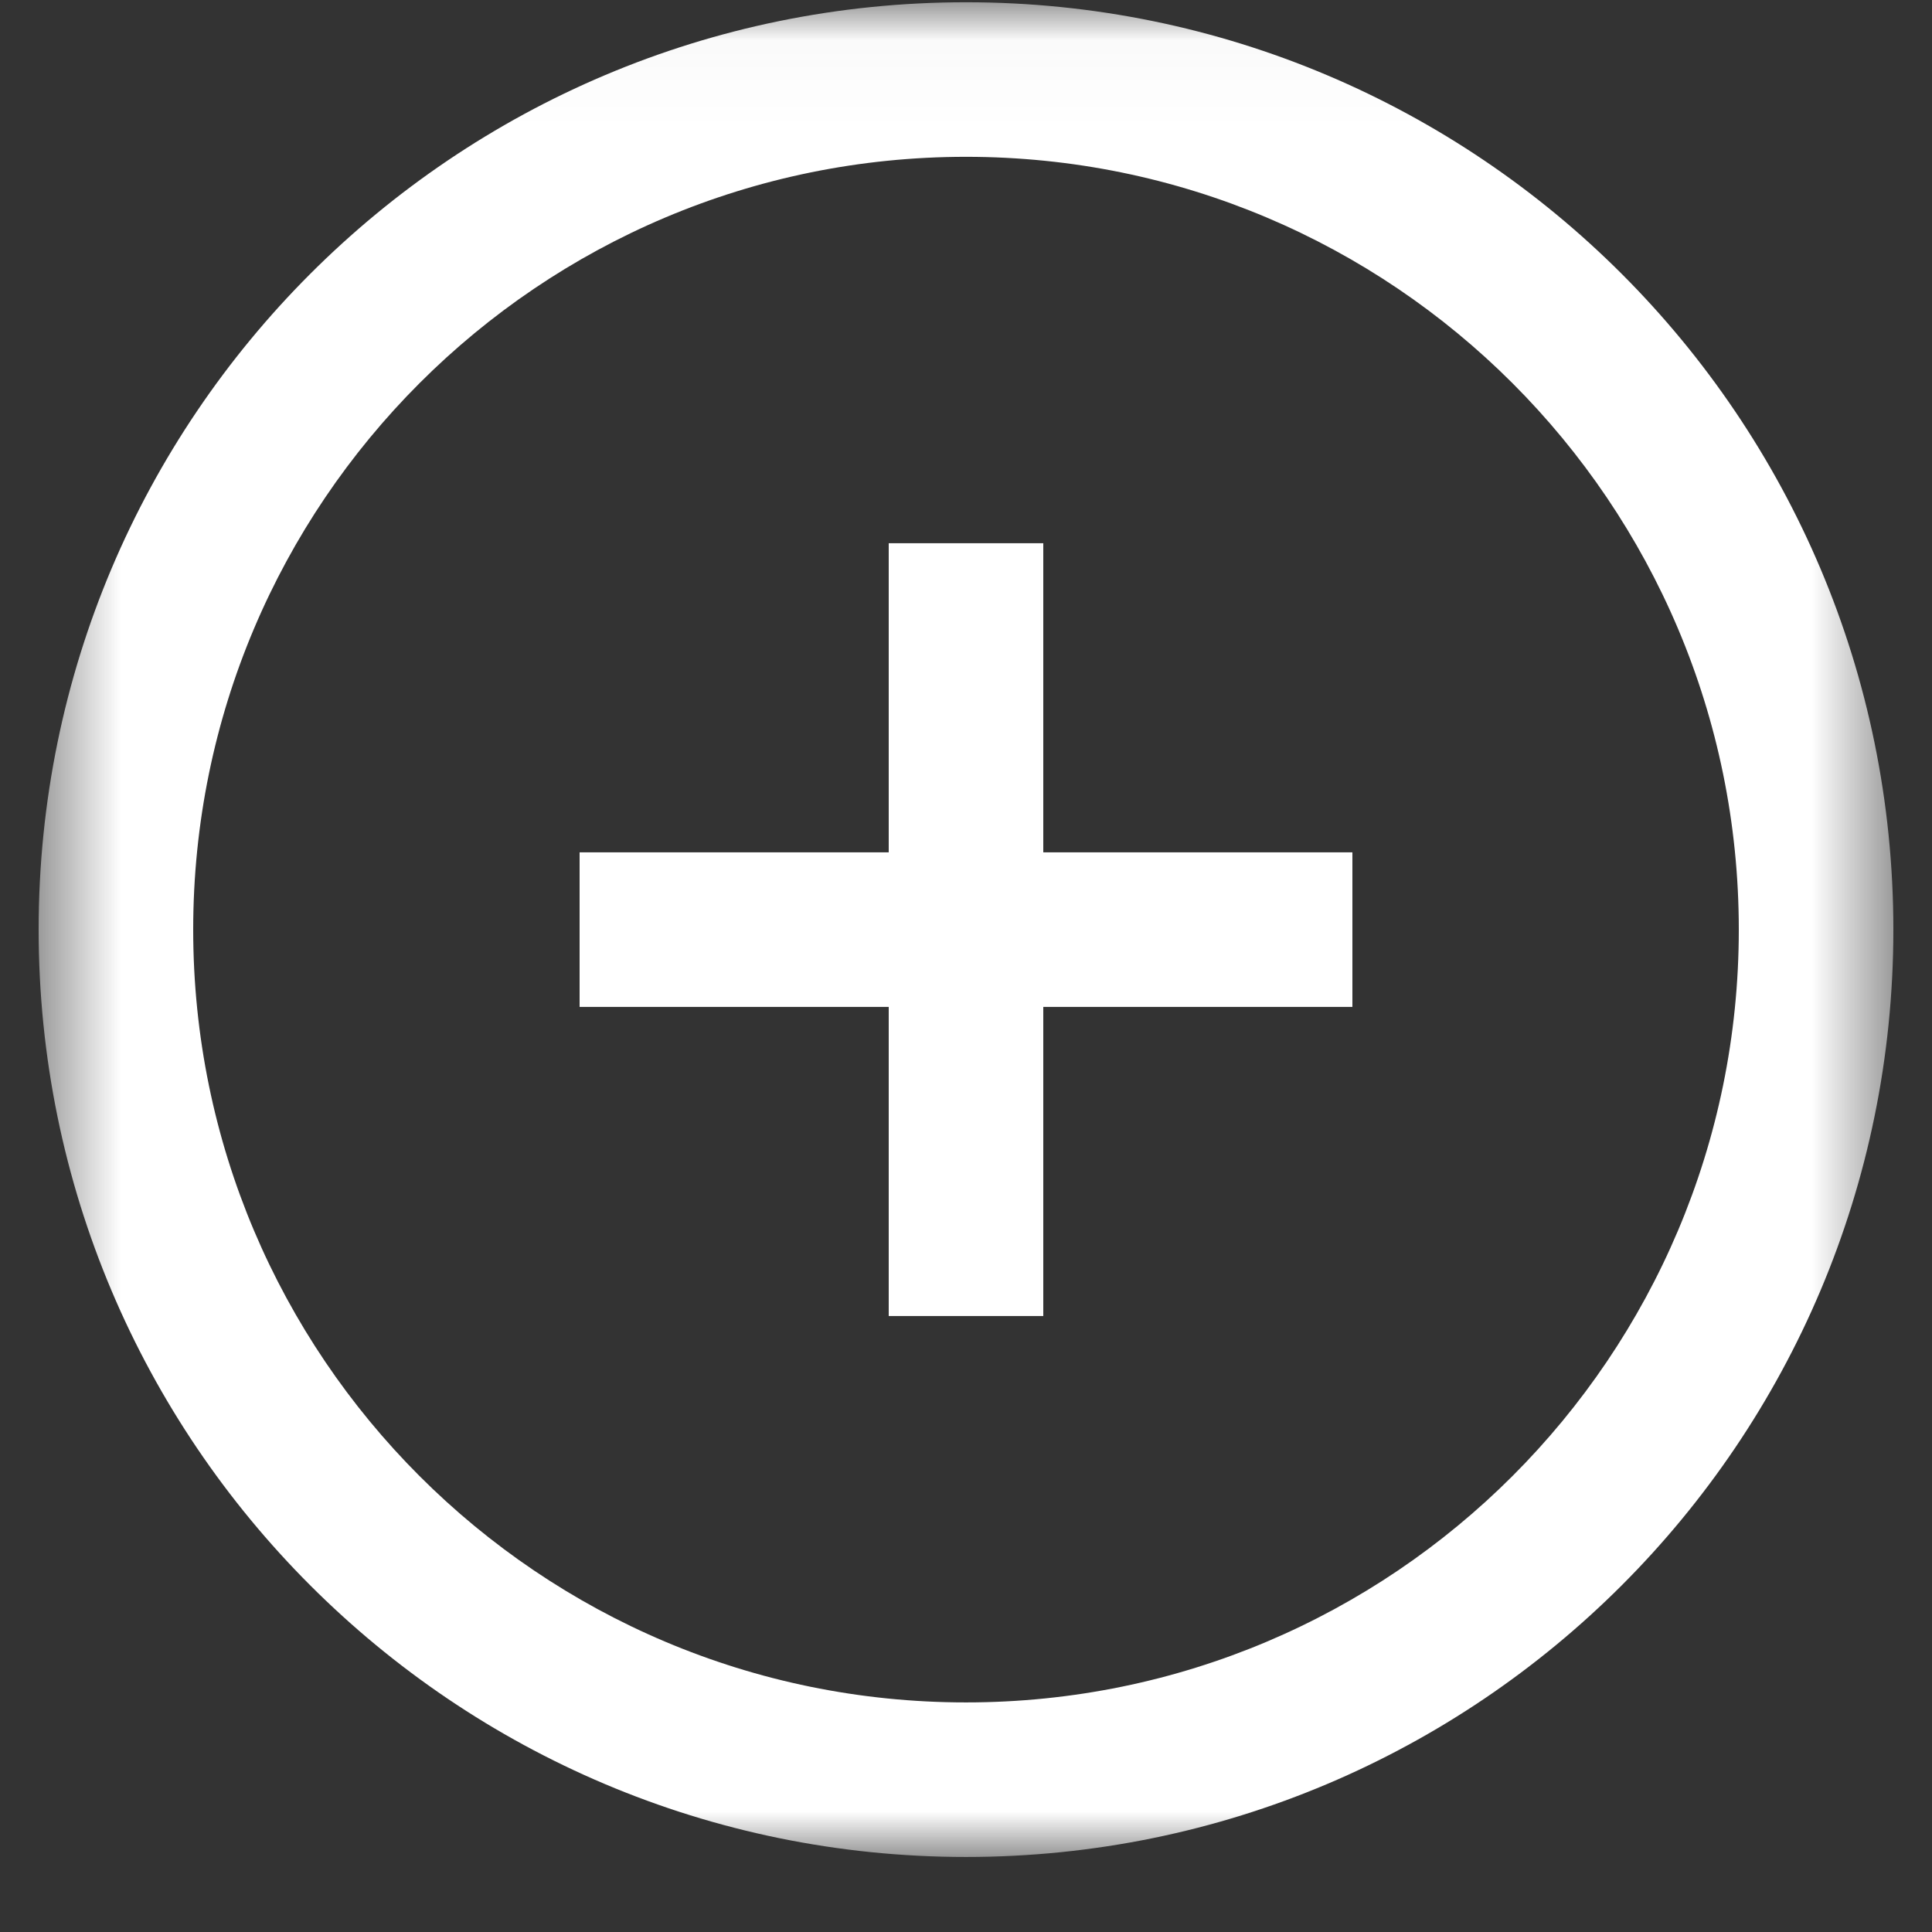<svg width="24" height="24" viewBox="0 0 24 24" fill="none" xmlns="http://www.w3.org/2000/svg">
<rect x="0" y="0" width="24" height="24" fill="#333333" stroke="none"/>
<g clip-path="url(#clip0_49_745)">
<mask id="mask0_49_745" style="mask-type:luminance" maskUnits="userSpaceOnUse" x="0" y="0" width="24" height="24">
<path d="M23.52 0.028H0.48V23.068H23.52V0.028Z" fill="white"/>
</mask>
<g mask="url(#mask0_49_745)">
<path fill-rule="evenodd" clip-rule="evenodd" d="M21.6 11.548C21.6 16.85 17.302 21.148 12 21.148C6.698 21.148 2.4 16.85 2.4 11.548C2.4 6.246 6.698 1.948 12 1.948C17.302 1.948 21.6 6.246 21.6 11.548ZM23.52 11.548C23.52 17.91 18.362 23.068 12 23.068C5.637 23.068 0.48 17.91 0.48 11.548C0.48 5.186 5.637 0.028 12 0.028C18.362 0.028 23.52 5.186 23.52 11.548ZM11.04 10.588V6.748H12.96V10.588H16.8V12.508H12.96V16.348H11.04V12.508H7.2V10.588H11.04Z" fill="white"/>
</g>
</g>
<defs>
<clipPath id="clip0_49_745">
<rect width="24" height="24" fill="white" transform="translate(0 0)"/>
</clipPath>
</defs>
</svg>

